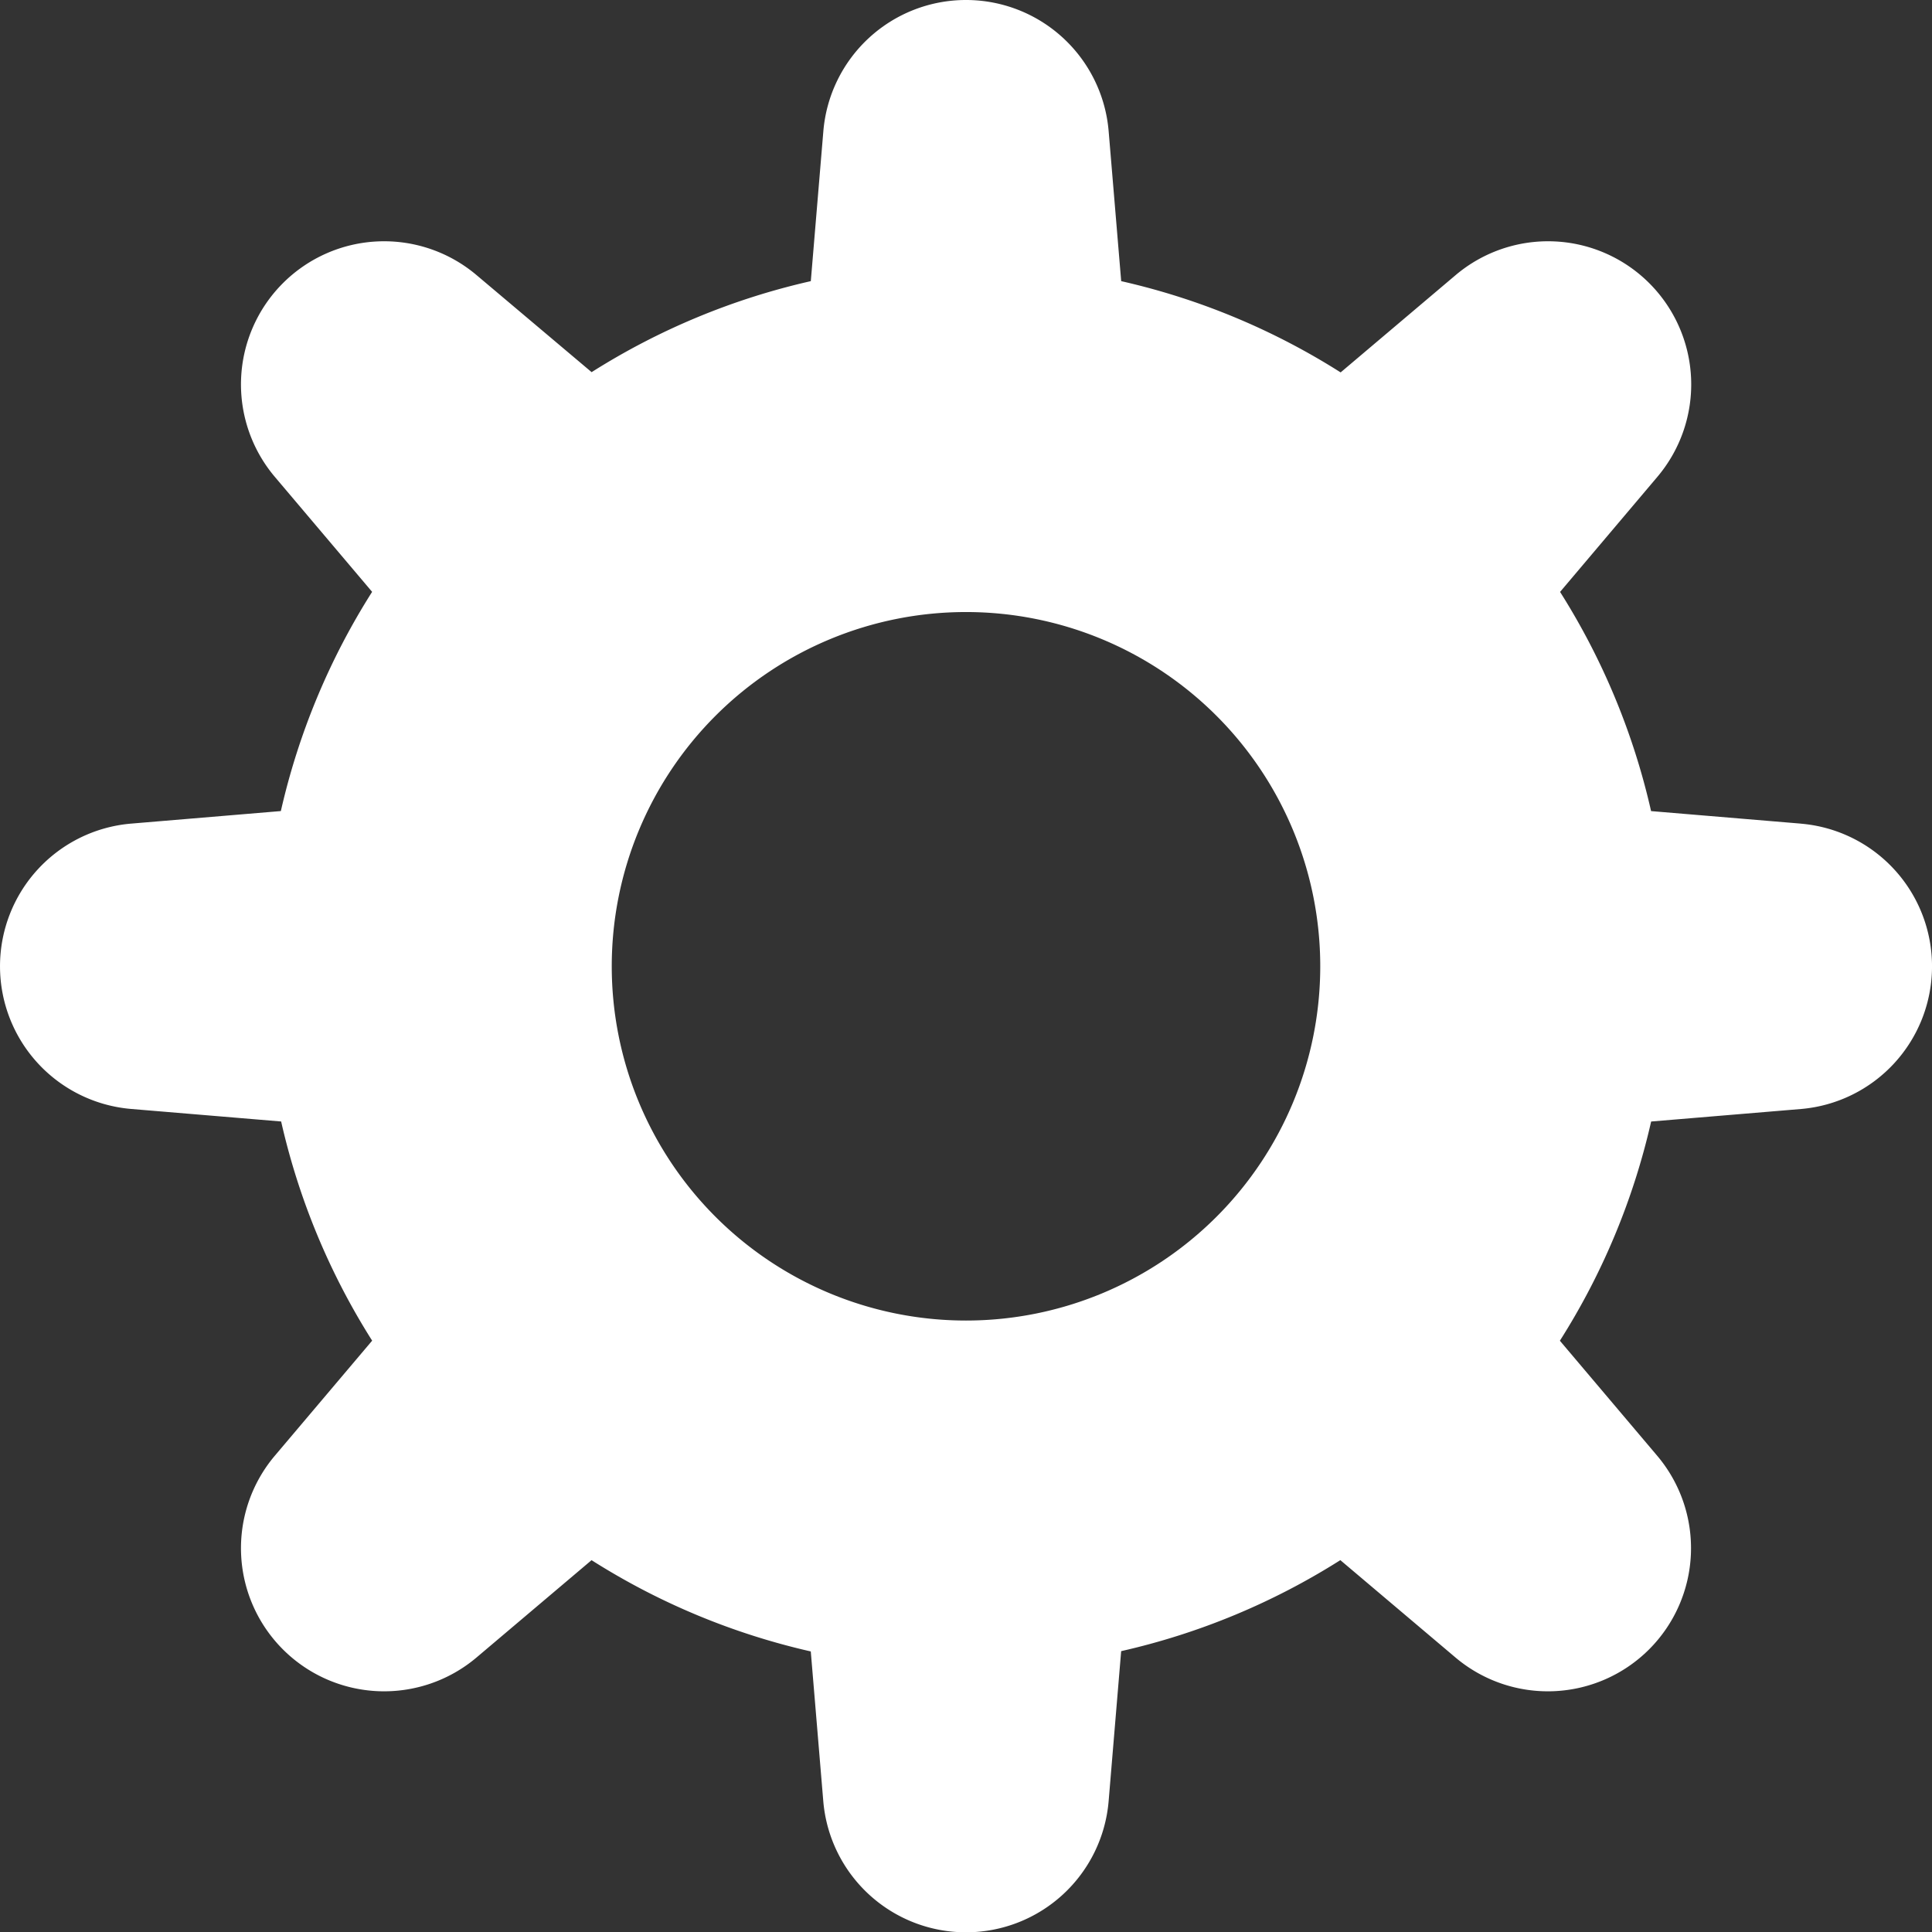 <svg id="gear" xmlns="http://www.w3.org/2000/svg" width="59.992" height="60.002" viewBox="0 0 59.992 60.002">
  <rect x="0" y="0" width="59.992" height="60.002" fill="#333333" stroke="none"/>
  <path id="Path_12" data-name="Path 12" d="M57.923,27.57l-4.65-.389a21.681,21.681,0,0,0-2.826-6.806L53.47,16.8a4.445,4.445,0,0,0-6.264-6.264l-3.573,3.023a21.643,21.643,0,0,0-6.814-2.834l-.389-4.65a4.445,4.445,0,0,0-8.86,0l-.389,4.65a21.681,21.681,0,0,0-6.806,2.826L16.8,10.536A4.445,4.445,0,0,0,10.536,16.8l3.023,3.573a21.661,21.661,0,0,0-2.834,6.807l-4.655.39a4.446,4.446,0,0,0,.007,8.86l4.657.389a21.657,21.657,0,0,0,2.826,6.806L10.536,47.2A4.445,4.445,0,0,0,16.8,53.464l3.573-3.023a21.661,21.661,0,0,0,6.807,2.834l.389,4.657a4.446,4.446,0,0,0,8.86-.009l.389-4.657a21.657,21.657,0,0,0,6.806-2.826L47.2,53.464A4.445,4.445,0,0,0,53.464,47.2l-3.023-3.573a21.638,21.638,0,0,0,2.834-6.807l4.657-.389a4.446,4.446,0,0,0-.009-8.86ZM32,43A11,11,0,1,1,43,32,11,11,0,0,1,32,43Z" transform="translate(-2.004 -1.995)" fill="#fff"/>
</svg>
